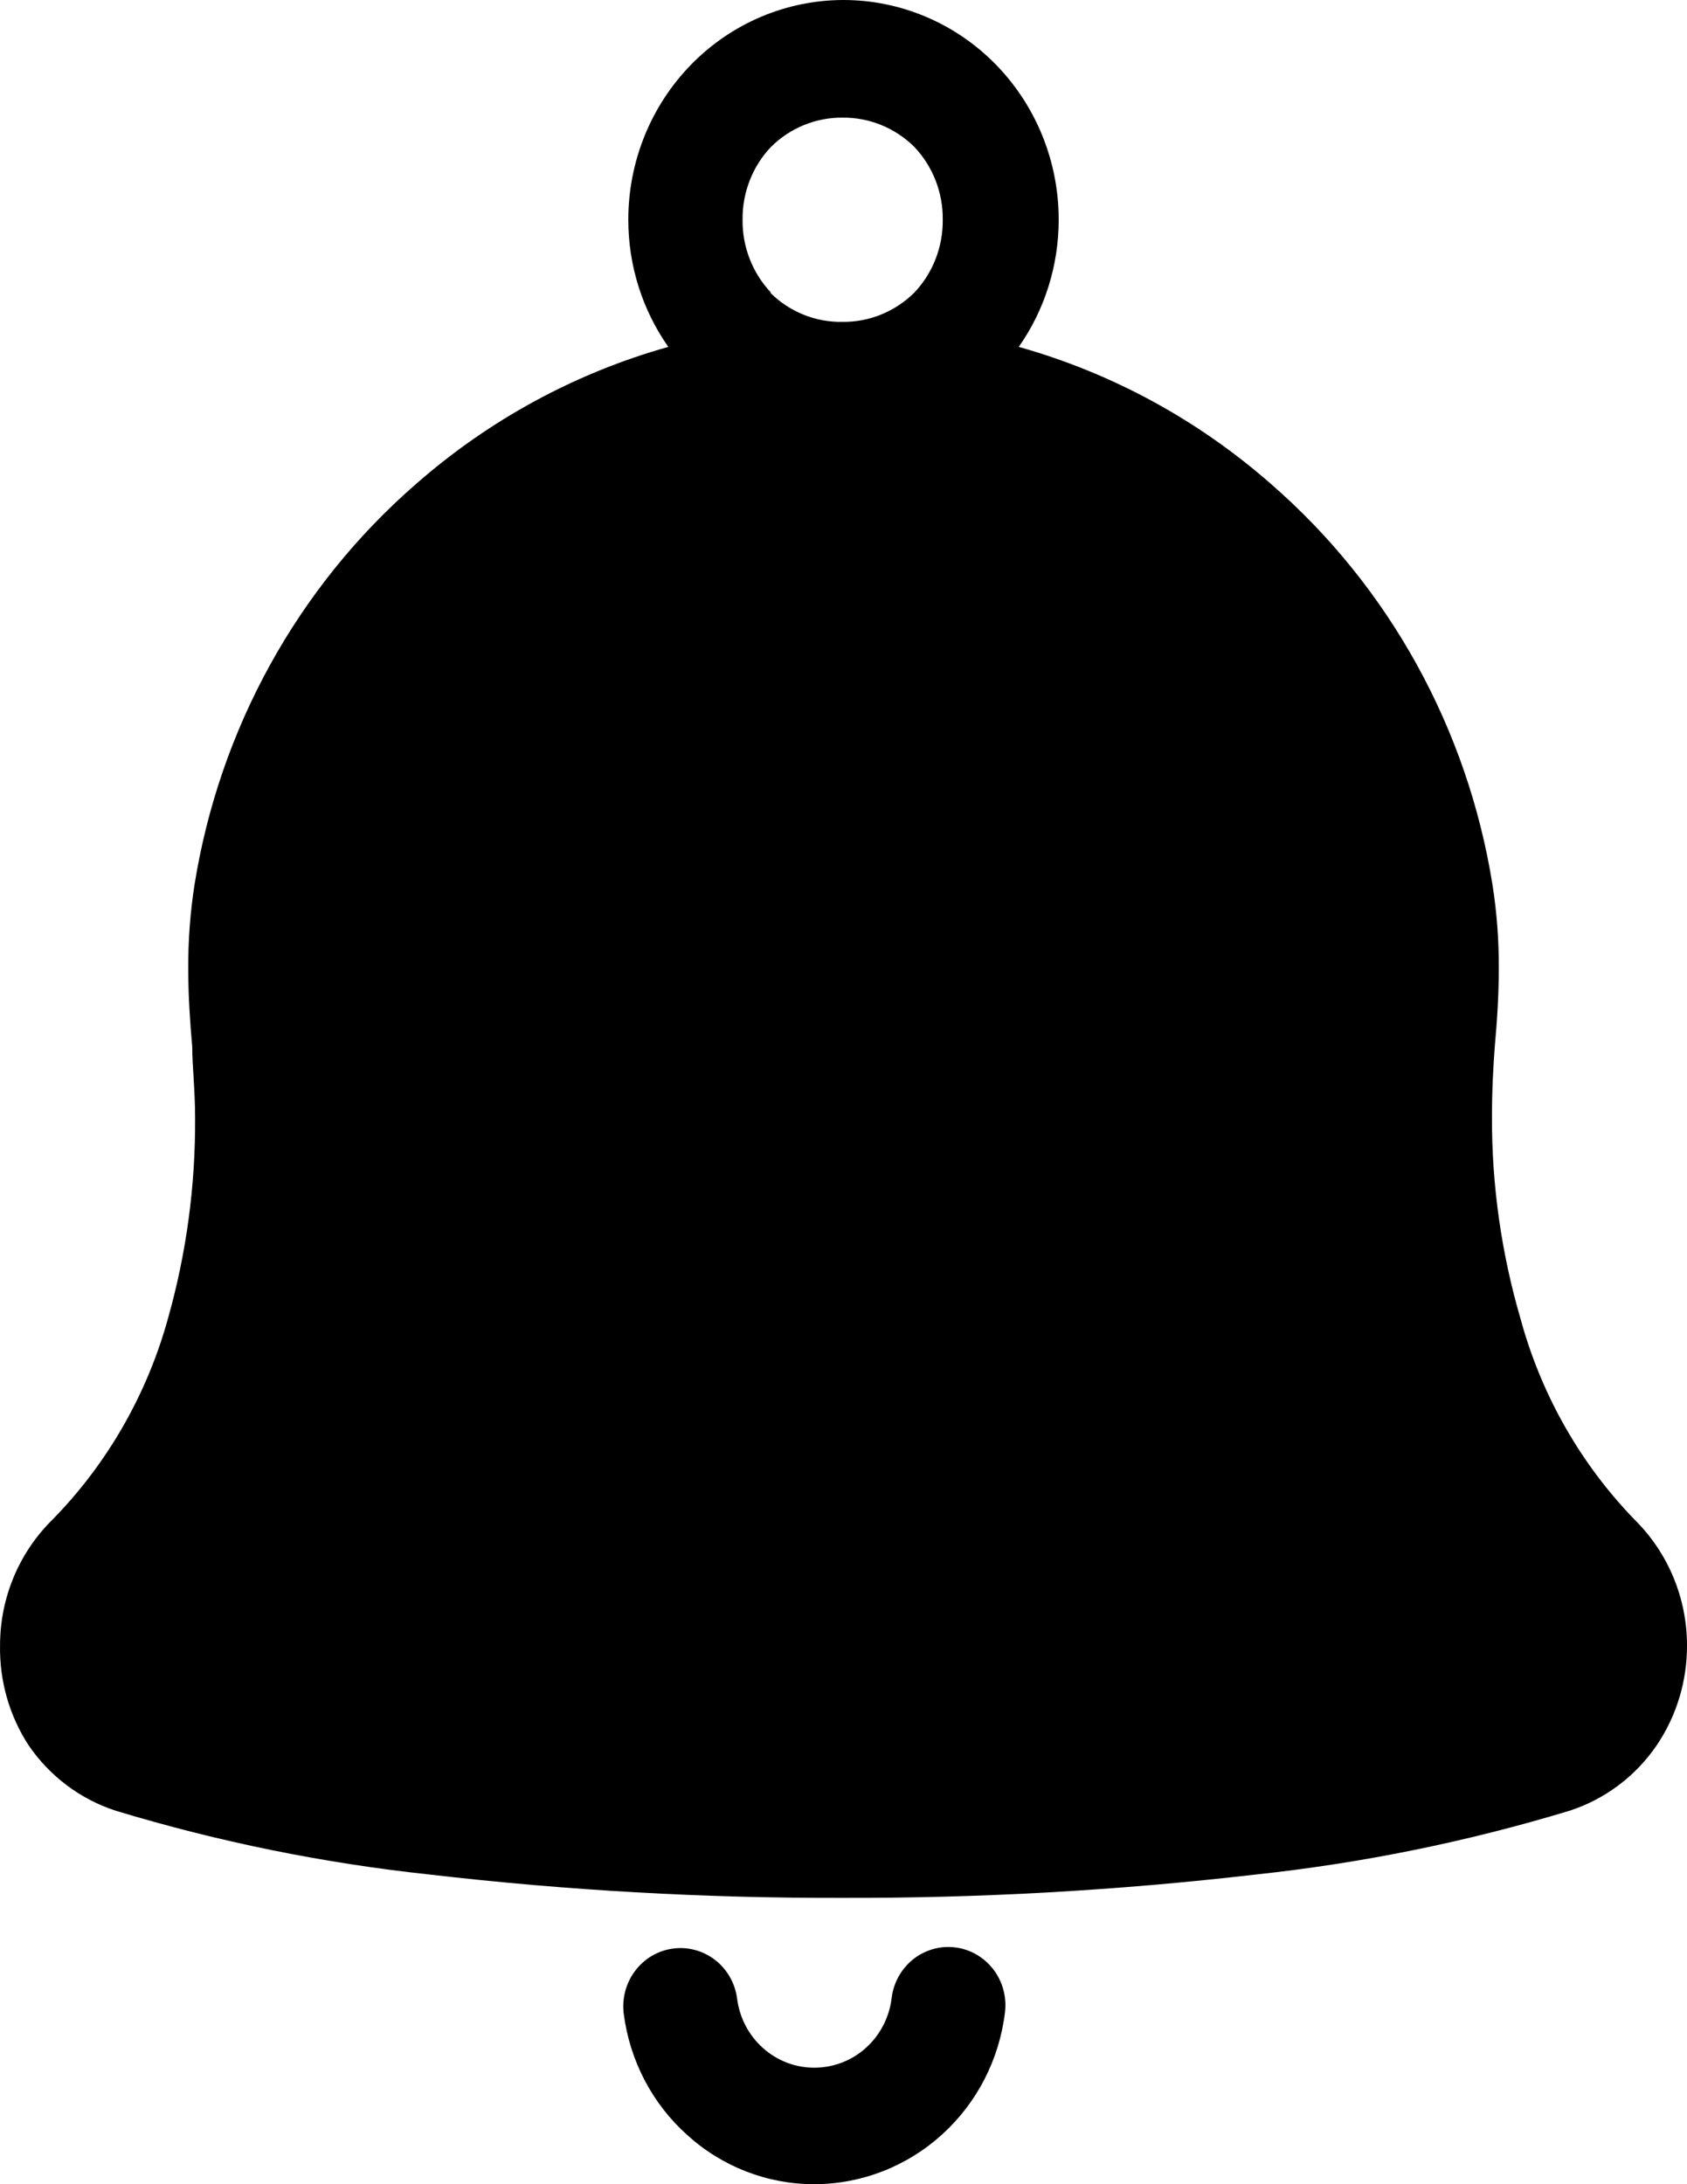 <svg width="34" height="44" viewBox="0 0 34 44" fill="none" xmlns="http://www.w3.org/2000/svg">
<path d="M0.576 35.158C1.004 35.784 1.623 36.248 2.337 36.478C4.404 37.104 6.524 37.534 8.669 37.763C11.428 38.083 14.203 38.24 16.98 38.232C19.759 38.24 22.536 38.083 25.297 37.763C27.442 37.534 29.561 37.104 31.628 36.478C32.343 36.248 32.962 35.784 33.39 35.158C33.79 34.566 34.003 33.864 34 33.145C34 32.673 33.906 32.206 33.725 31.772C33.544 31.337 33.279 30.945 32.947 30.616C31.852 29.488 31.059 28.092 30.644 26.562C30.26 25.248 30.066 23.884 30.069 22.514C30.069 21.927 30.098 21.463 30.126 21.082C30.172 20.571 30.207 20.049 30.207 19.515C30.21 18.949 30.168 18.384 30.08 17.825C29.578 14.684 28 11.825 25.625 9.758C24.15 8.461 22.41 7.515 20.532 6.988C21.057 6.241 21.338 5.344 21.337 4.424C21.337 3.251 20.88 2.126 20.066 1.296C19.252 0.466 18.148 0 16.997 0C15.847 0.002 14.745 0.468 13.932 1.298C13.12 2.127 12.663 3.252 12.663 4.424C12.662 5.344 12.944 6.241 13.469 6.988C11.591 7.515 9.851 8.461 8.375 9.758C6.001 11.825 4.422 14.684 3.92 17.825C3.833 18.384 3.791 18.949 3.794 19.515C3.794 20.049 3.828 20.571 3.874 21.082C3.874 21.463 3.932 21.95 3.932 22.514C3.941 23.883 3.757 25.246 3.385 26.562C2.961 28.095 2.159 29.491 1.054 30.616C0.721 30.945 0.456 31.337 0.275 31.772C0.094 32.206 0.001 32.673 0.001 33.145C-0.012 33.86 0.188 34.562 0.576 35.158ZM15.541 5.897C15.166 5.503 14.959 4.973 14.966 4.424C14.96 3.877 15.167 3.349 15.541 2.957C15.926 2.576 16.444 2.365 16.98 2.37C17.519 2.364 18.038 2.575 18.425 2.957C18.799 3.349 19.006 3.877 19 4.424C19.007 4.973 18.8 5.503 18.425 5.897C18.038 6.279 17.519 6.49 16.98 6.484C16.712 6.489 16.444 6.44 16.194 6.339C15.944 6.238 15.716 6.088 15.524 5.897H15.541Z" fill="currentColor"/>
<path d="M19.253 39.23C19.103 39.211 18.951 39.222 18.805 39.264C18.66 39.305 18.524 39.374 18.404 39.469C18.285 39.564 18.186 39.682 18.111 39.816C18.037 39.95 17.988 40.098 17.97 40.251C17.924 40.636 17.741 40.99 17.458 41.248C17.169 41.51 16.796 41.654 16.41 41.653C16.029 41.654 15.66 41.512 15.374 41.254C15.089 40.999 14.905 40.646 14.856 40.263C14.816 39.955 14.658 39.675 14.416 39.486C14.174 39.297 13.869 39.213 13.567 39.253C13.417 39.273 13.272 39.322 13.14 39.399C13.009 39.476 12.894 39.578 12.802 39.7C12.709 39.822 12.641 39.962 12.602 40.11C12.562 40.259 12.552 40.415 12.571 40.568C12.693 41.512 13.147 42.38 13.849 43.008C14.554 43.648 15.466 44.001 16.41 44C17.361 43.999 18.279 43.642 18.989 42.997C19.691 42.36 20.142 41.484 20.255 40.532C20.291 40.224 20.206 39.914 20.018 39.67C19.83 39.426 19.555 39.268 19.253 39.23Z" fill="currentColor"/>
</svg>
